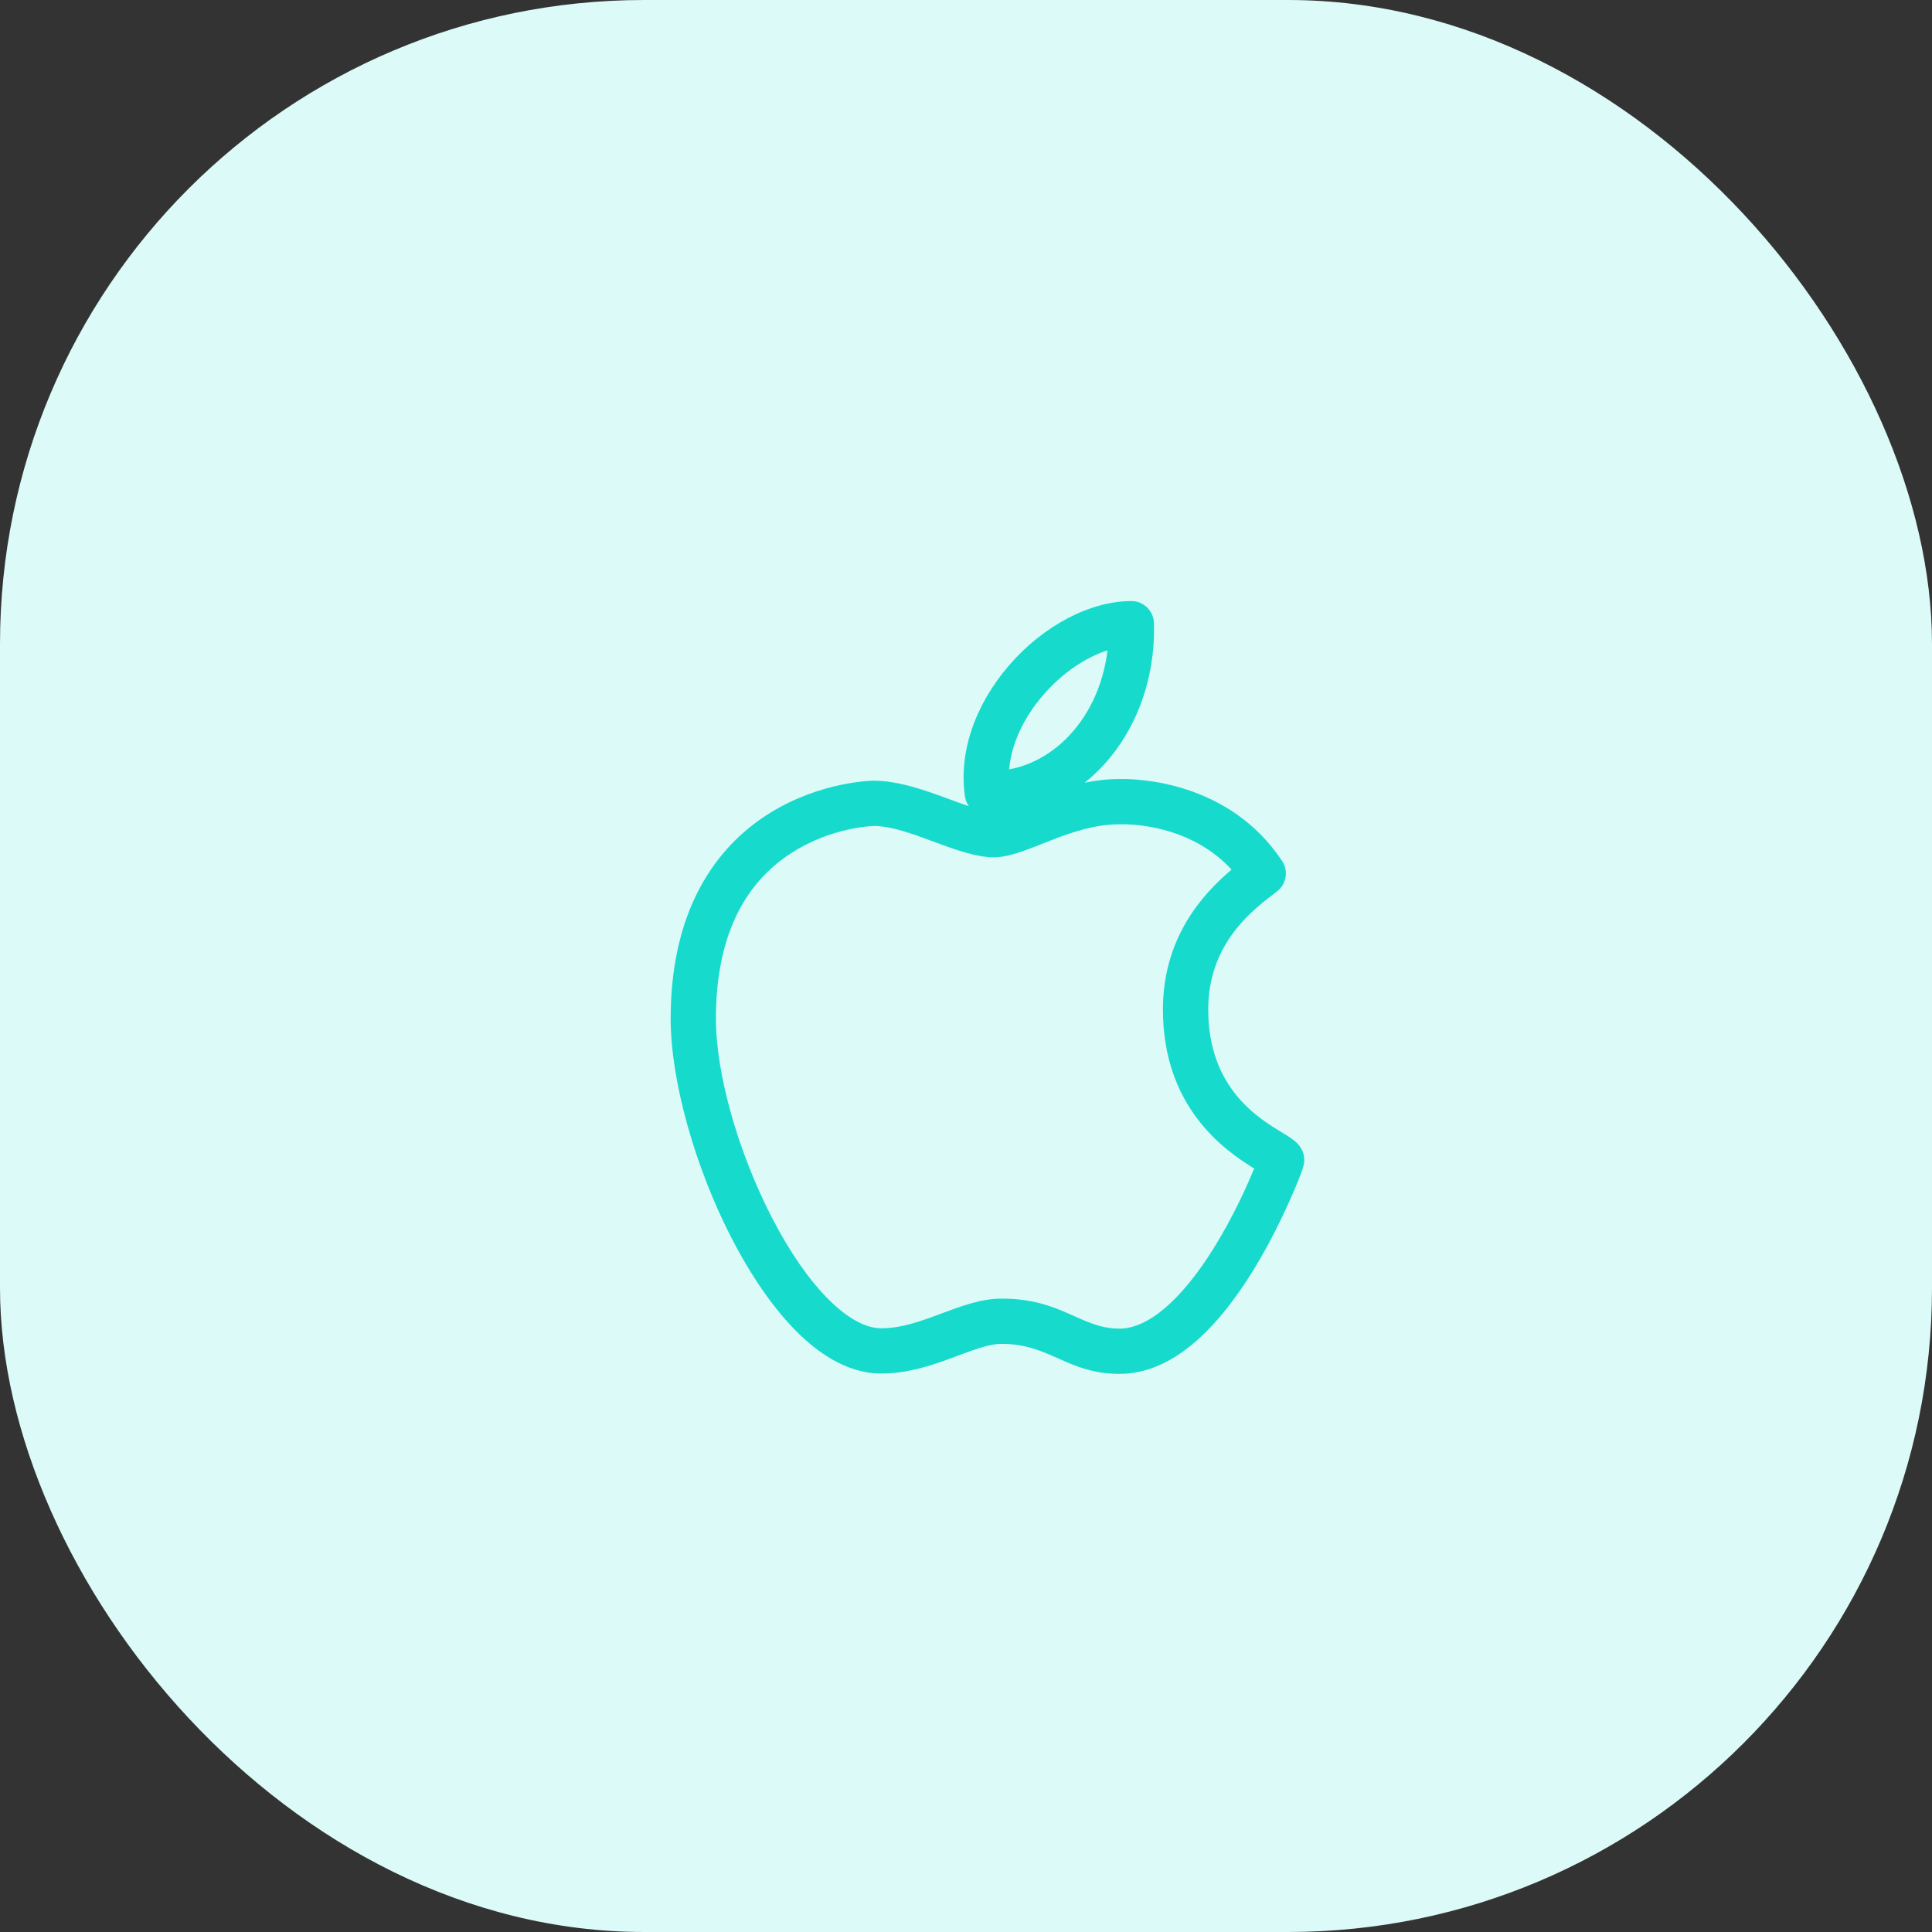 <svg width="45" height="45" viewBox="0 0 45 45" fill="none" xmlns="http://www.w3.org/2000/svg">
<rect x="0" y="0" width="45" height="45" fill="#333333" stroke="none"/>
<rect width="45" height="45" rx="15" fill="#DCFAF8"/>
<g clip-path="url(#clip0)">
<path d="M29.874 26.386C29.312 26.048 28.142 25.345 28.142 23.515C28.142 21.972 29.175 21.193 29.73 20.774L29.741 20.765C29.964 20.597 30.017 20.285 29.862 20.052C28.623 18.191 26.493 18.137 26.079 18.145H26.077C25.793 18.145 25.522 18.178 25.265 18.23C25.36 18.154 25.452 18.073 25.541 17.987C26.428 17.129 26.915 15.863 26.878 14.512C26.869 14.227 26.636 14 26.351 14C25.391 14 24.301 14.573 23.504 15.496C22.701 16.426 22.326 17.54 22.476 18.552C22.488 18.636 22.52 18.712 22.567 18.778C22.426 18.731 22.277 18.676 22.131 18.622C21.573 18.416 20.94 18.184 20.347 18.184C20.335 18.184 19.131 18.192 17.928 18.939C16.876 19.593 15.621 20.954 15.621 23.727C15.621 25.169 16.184 27.187 17.056 28.87C17.659 30.032 18.909 31.983 20.514 31.992H20.531C21.702 31.992 22.672 31.301 23.331 31.301C24.458 31.301 24.859 32 26.077 32C27.169 32 28.228 31.17 29.223 29.535C29.589 28.934 29.873 28.339 30.047 27.947C30.379 27.198 30.379 27.098 30.379 27.025C30.379 26.689 30.122 26.535 29.874 26.386ZM24.302 16.185C24.735 15.684 25.28 15.312 25.796 15.148C25.697 15.966 25.351 16.704 24.808 17.23C24.427 17.598 23.97 17.838 23.505 17.92C23.555 17.341 23.831 16.73 24.302 16.185ZM28.272 29.069C27.519 30.279 26.74 30.946 26.077 30.946C25.165 30.946 24.739 30.247 23.331 30.247C22.381 30.247 21.475 30.943 20.52 30.938C19.775 30.934 18.806 29.956 17.992 28.385C17.192 26.841 16.675 25.012 16.675 23.727C16.675 21.906 17.274 20.604 18.453 19.855C19.371 19.271 20.311 19.239 20.35 19.238C21.173 19.24 22.316 19.968 23.148 19.968C23.898 19.968 24.901 19.199 26.081 19.199H26.1C26.386 19.194 27.737 19.226 28.686 20.255C28.015 20.82 27.087 21.835 27.087 23.515C27.087 25.798 28.53 26.799 29.212 27.217C29.043 27.628 28.719 28.35 28.272 29.069Z" fill="#16DBCC"/>
</g>
<defs>
<clipPath id="clip0">
<rect width="18" height="18" fill="white" transform="translate(14 14)"/>
</clipPath>
</defs>
</svg>
